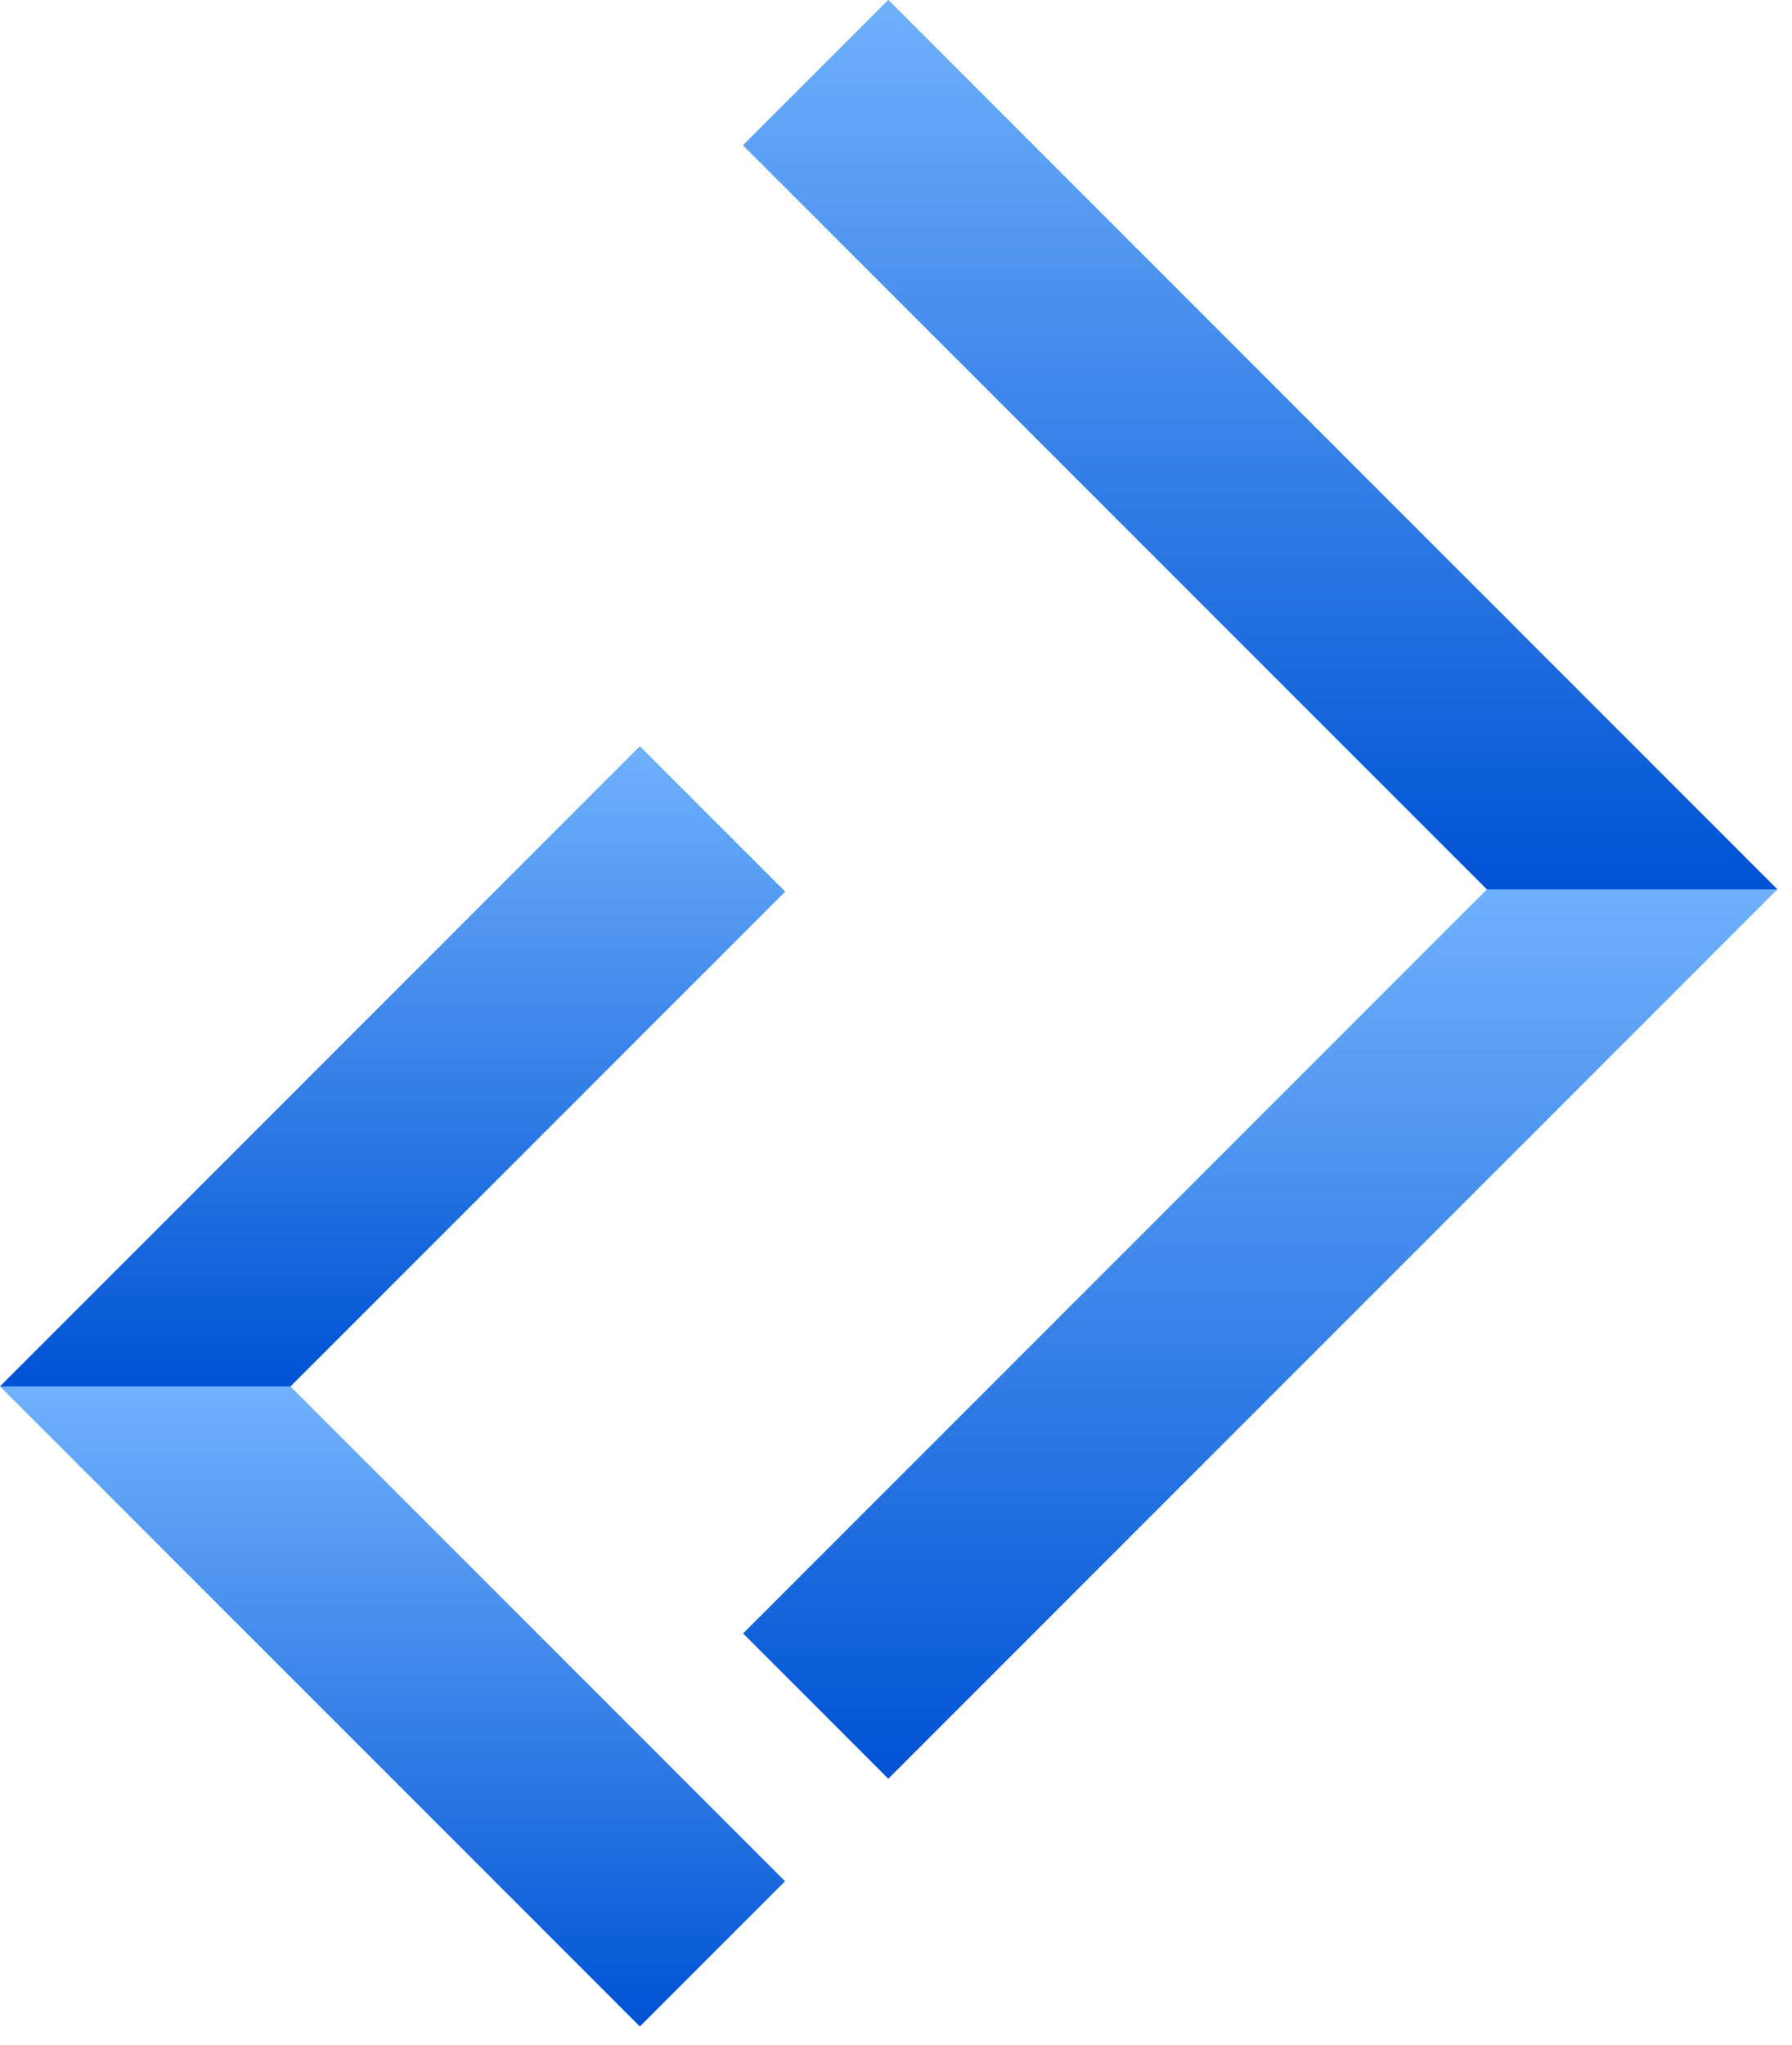 <svg width="71" height="81" viewBox="0 0 71 81" fill="none" xmlns="http://www.w3.org/2000/svg">
<path d="M25.352 80.264L0 54.913L25.352 29.562L31.105 35.315L11.507 54.913L31.105 74.511L25.352 80.264Z" fill="url(#paint0_linear_8_19)"/>
<path d="M35.195 70.451L29.442 64.697L58.914 35.225L29.442 5.753L35.195 0L70.42 35.225L35.195 70.451Z" fill="url(#paint1_linear_8_19)"/>
<path d="M70.42 35.225H58.914L29.442 5.753L35.195 0L70.42 35.225Z" fill="url(#paint2_linear_8_19)"/>
<path d="M11.507 54.913H0L25.352 29.562L31.105 35.315L11.507 54.913Z" fill="url(#paint3_linear_8_19)"/>
<defs>
<linearGradient id="paint0_linear_8_19" x1="15.553" y1="80.264" x2="15.553" y2="55.096" gradientUnits="userSpaceOnUse">
<stop stop-color="#0052D4"/>
<stop offset="1" stop-color="#6FB1FC"/>
</linearGradient>
<linearGradient id="paint1_linear_8_19" x1="49.931" y1="70.451" x2="49.931" y2="35.002" gradientUnits="userSpaceOnUse">
<stop stop-color="#0052D4"/>
<stop offset="1" stop-color="#6FB1FC"/>
</linearGradient>
<linearGradient id="paint2_linear_8_19" x1="49.931" y1="35.225" x2="49.931" y2="-0" gradientUnits="userSpaceOnUse">
<stop stop-color="#0052D4"/>
<stop offset="1" stop-color="#6FB1FC"/>
</linearGradient>
<linearGradient id="paint3_linear_8_19" x1="15.553" y1="54.913" x2="15.553" y2="29.562" gradientUnits="userSpaceOnUse">
<stop stop-color="#0052D4"/>
<stop offset="1" stop-color="#6FB1FC"/>
</linearGradient>
</defs>
</svg>
